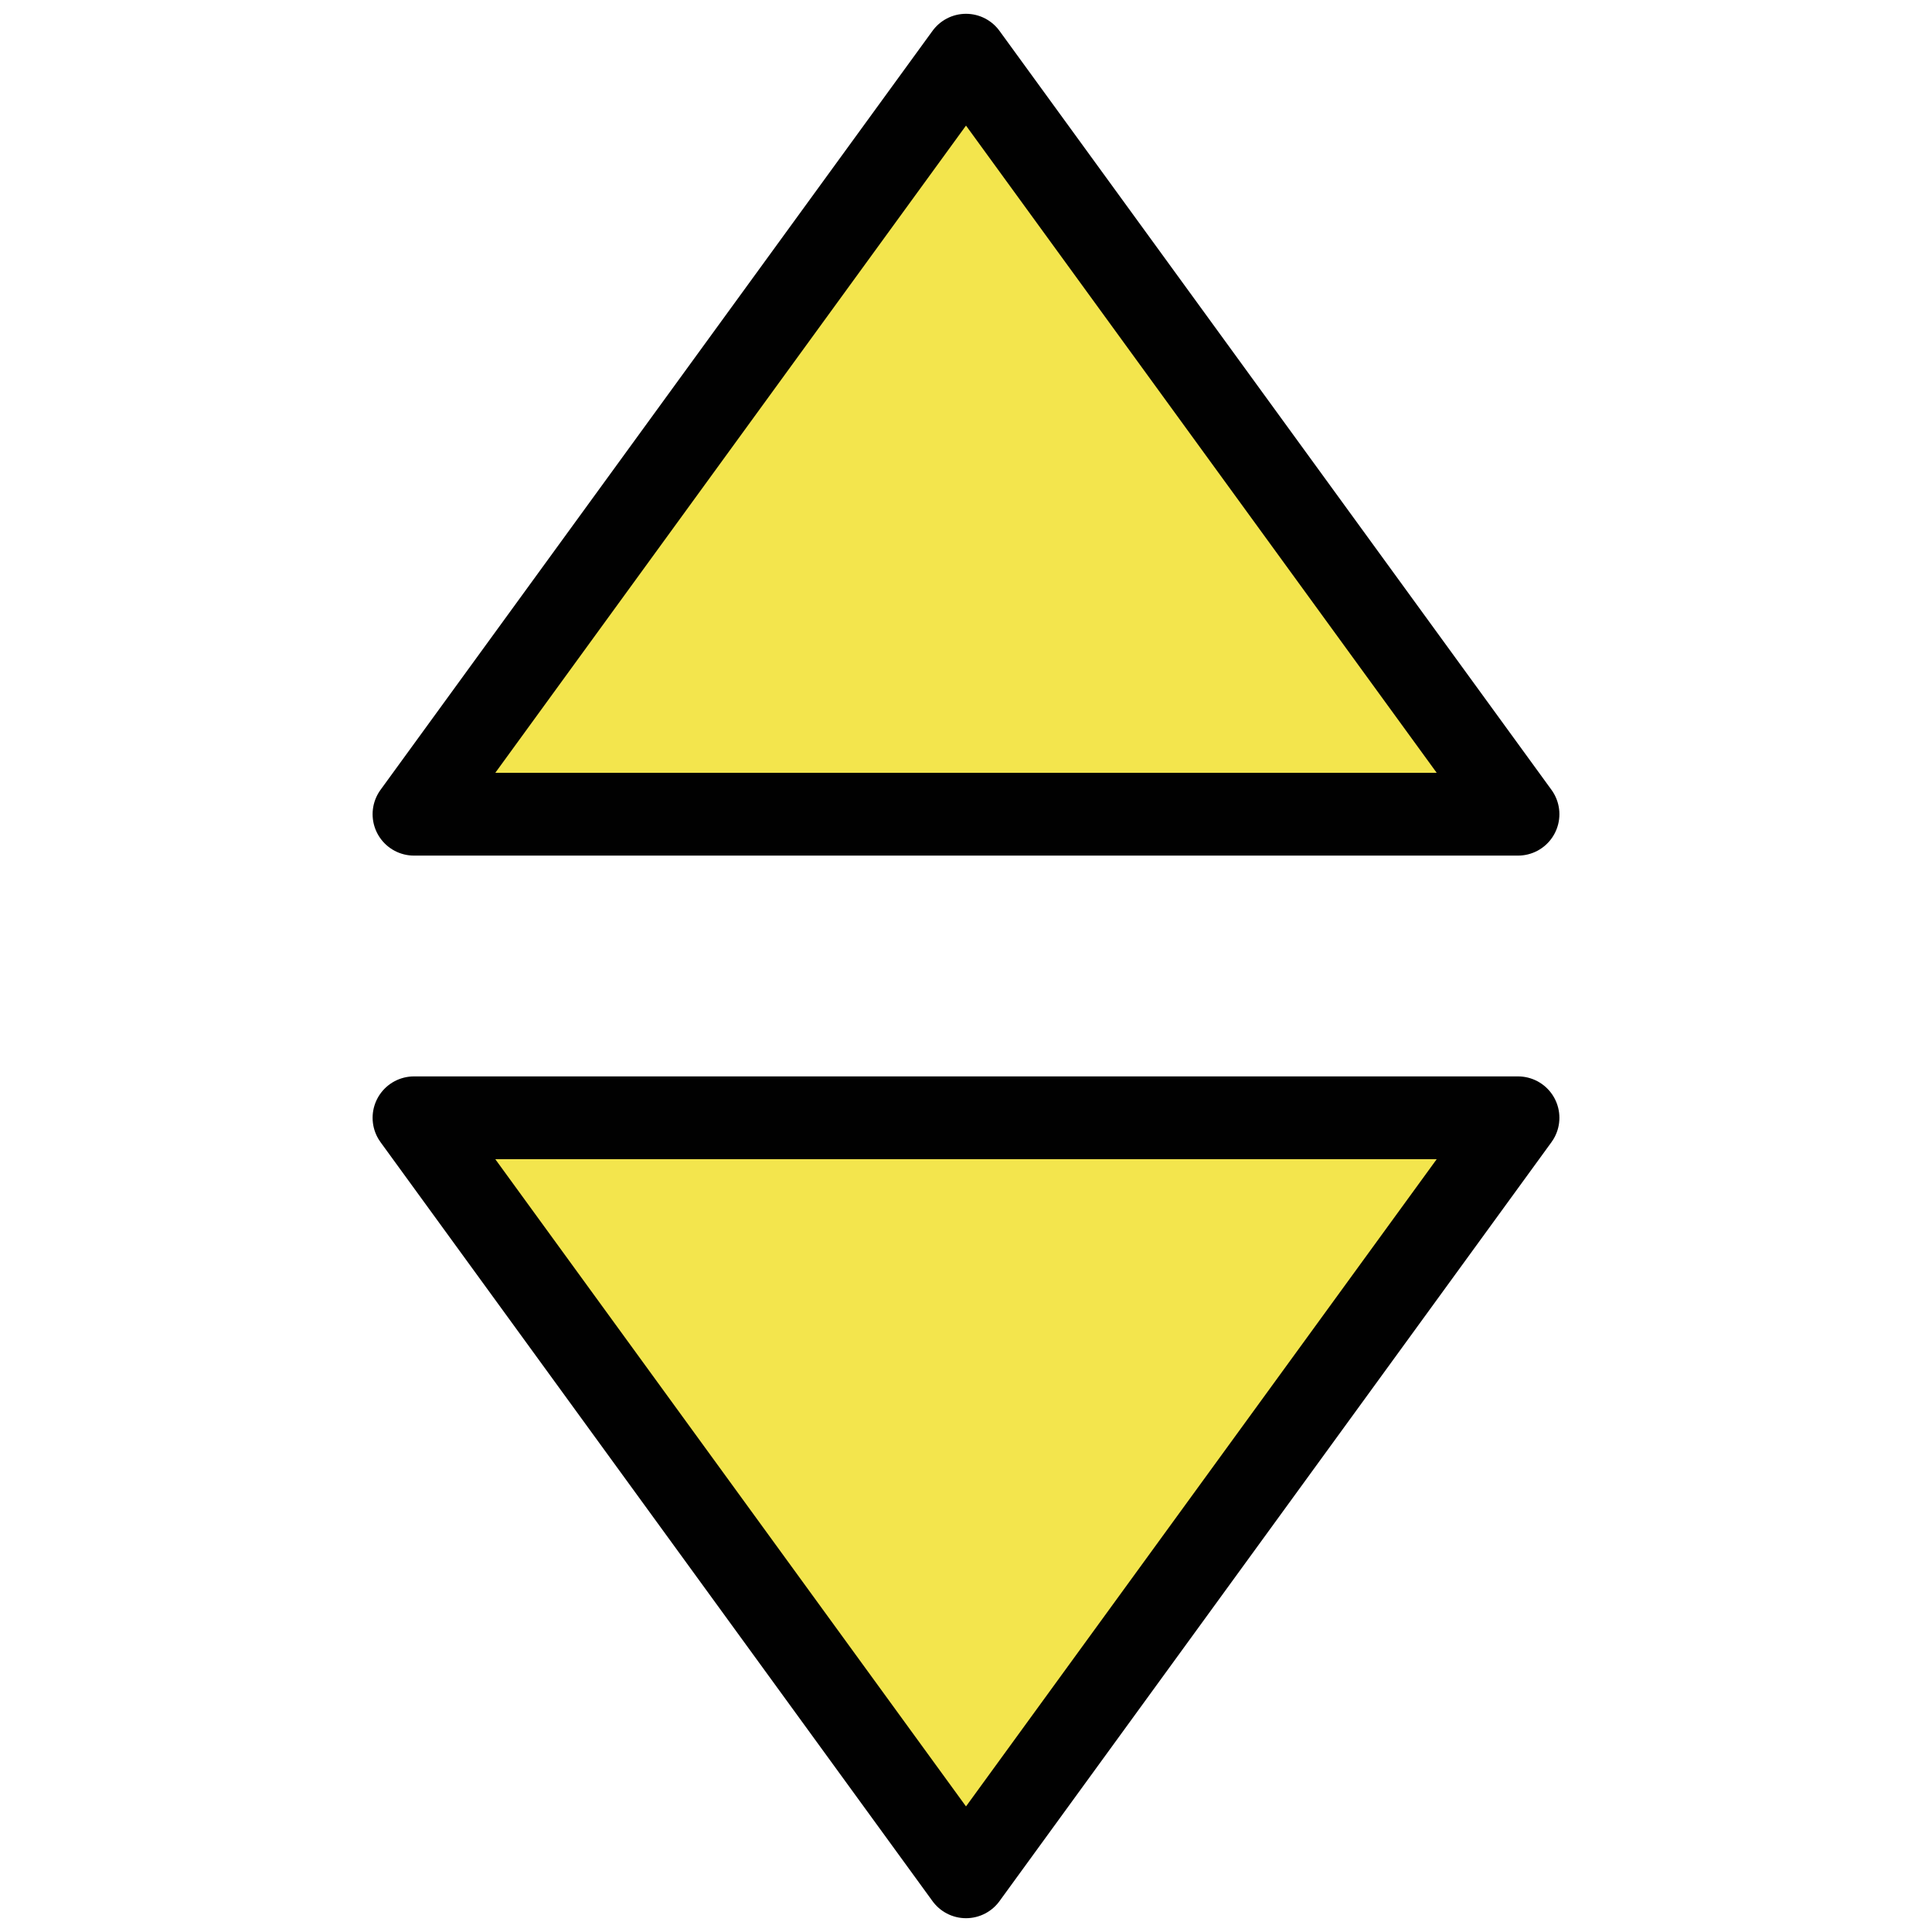 <?xml version="1.0" encoding="UTF-8" standalone="no"?>
<!-- Created with Inkscape (http://www.inkscape.org/) -->
<svg xmlns:svg="http://www.w3.org/2000/svg" xmlns="http://www.w3.org/2000/svg" version="1.0" width="140" height="140" id="svg3425">
  <defs id="defs3427"/>
  <path d="M 70,4 L 30,59 L 110,59 L 70,4 z M 70,136 L 30,81 L 110,81 L 70,136 z" id="path3409" style="fill:#f3e54d;fill-opacity:1;fill-rule:evenodd;stroke:#010101;stroke-width:6;stroke-linecap:round;stroke-linejoin:round;stroke-miterlimit:4;stroke-dasharray:none;stroke-opacity:1"/>
</svg>